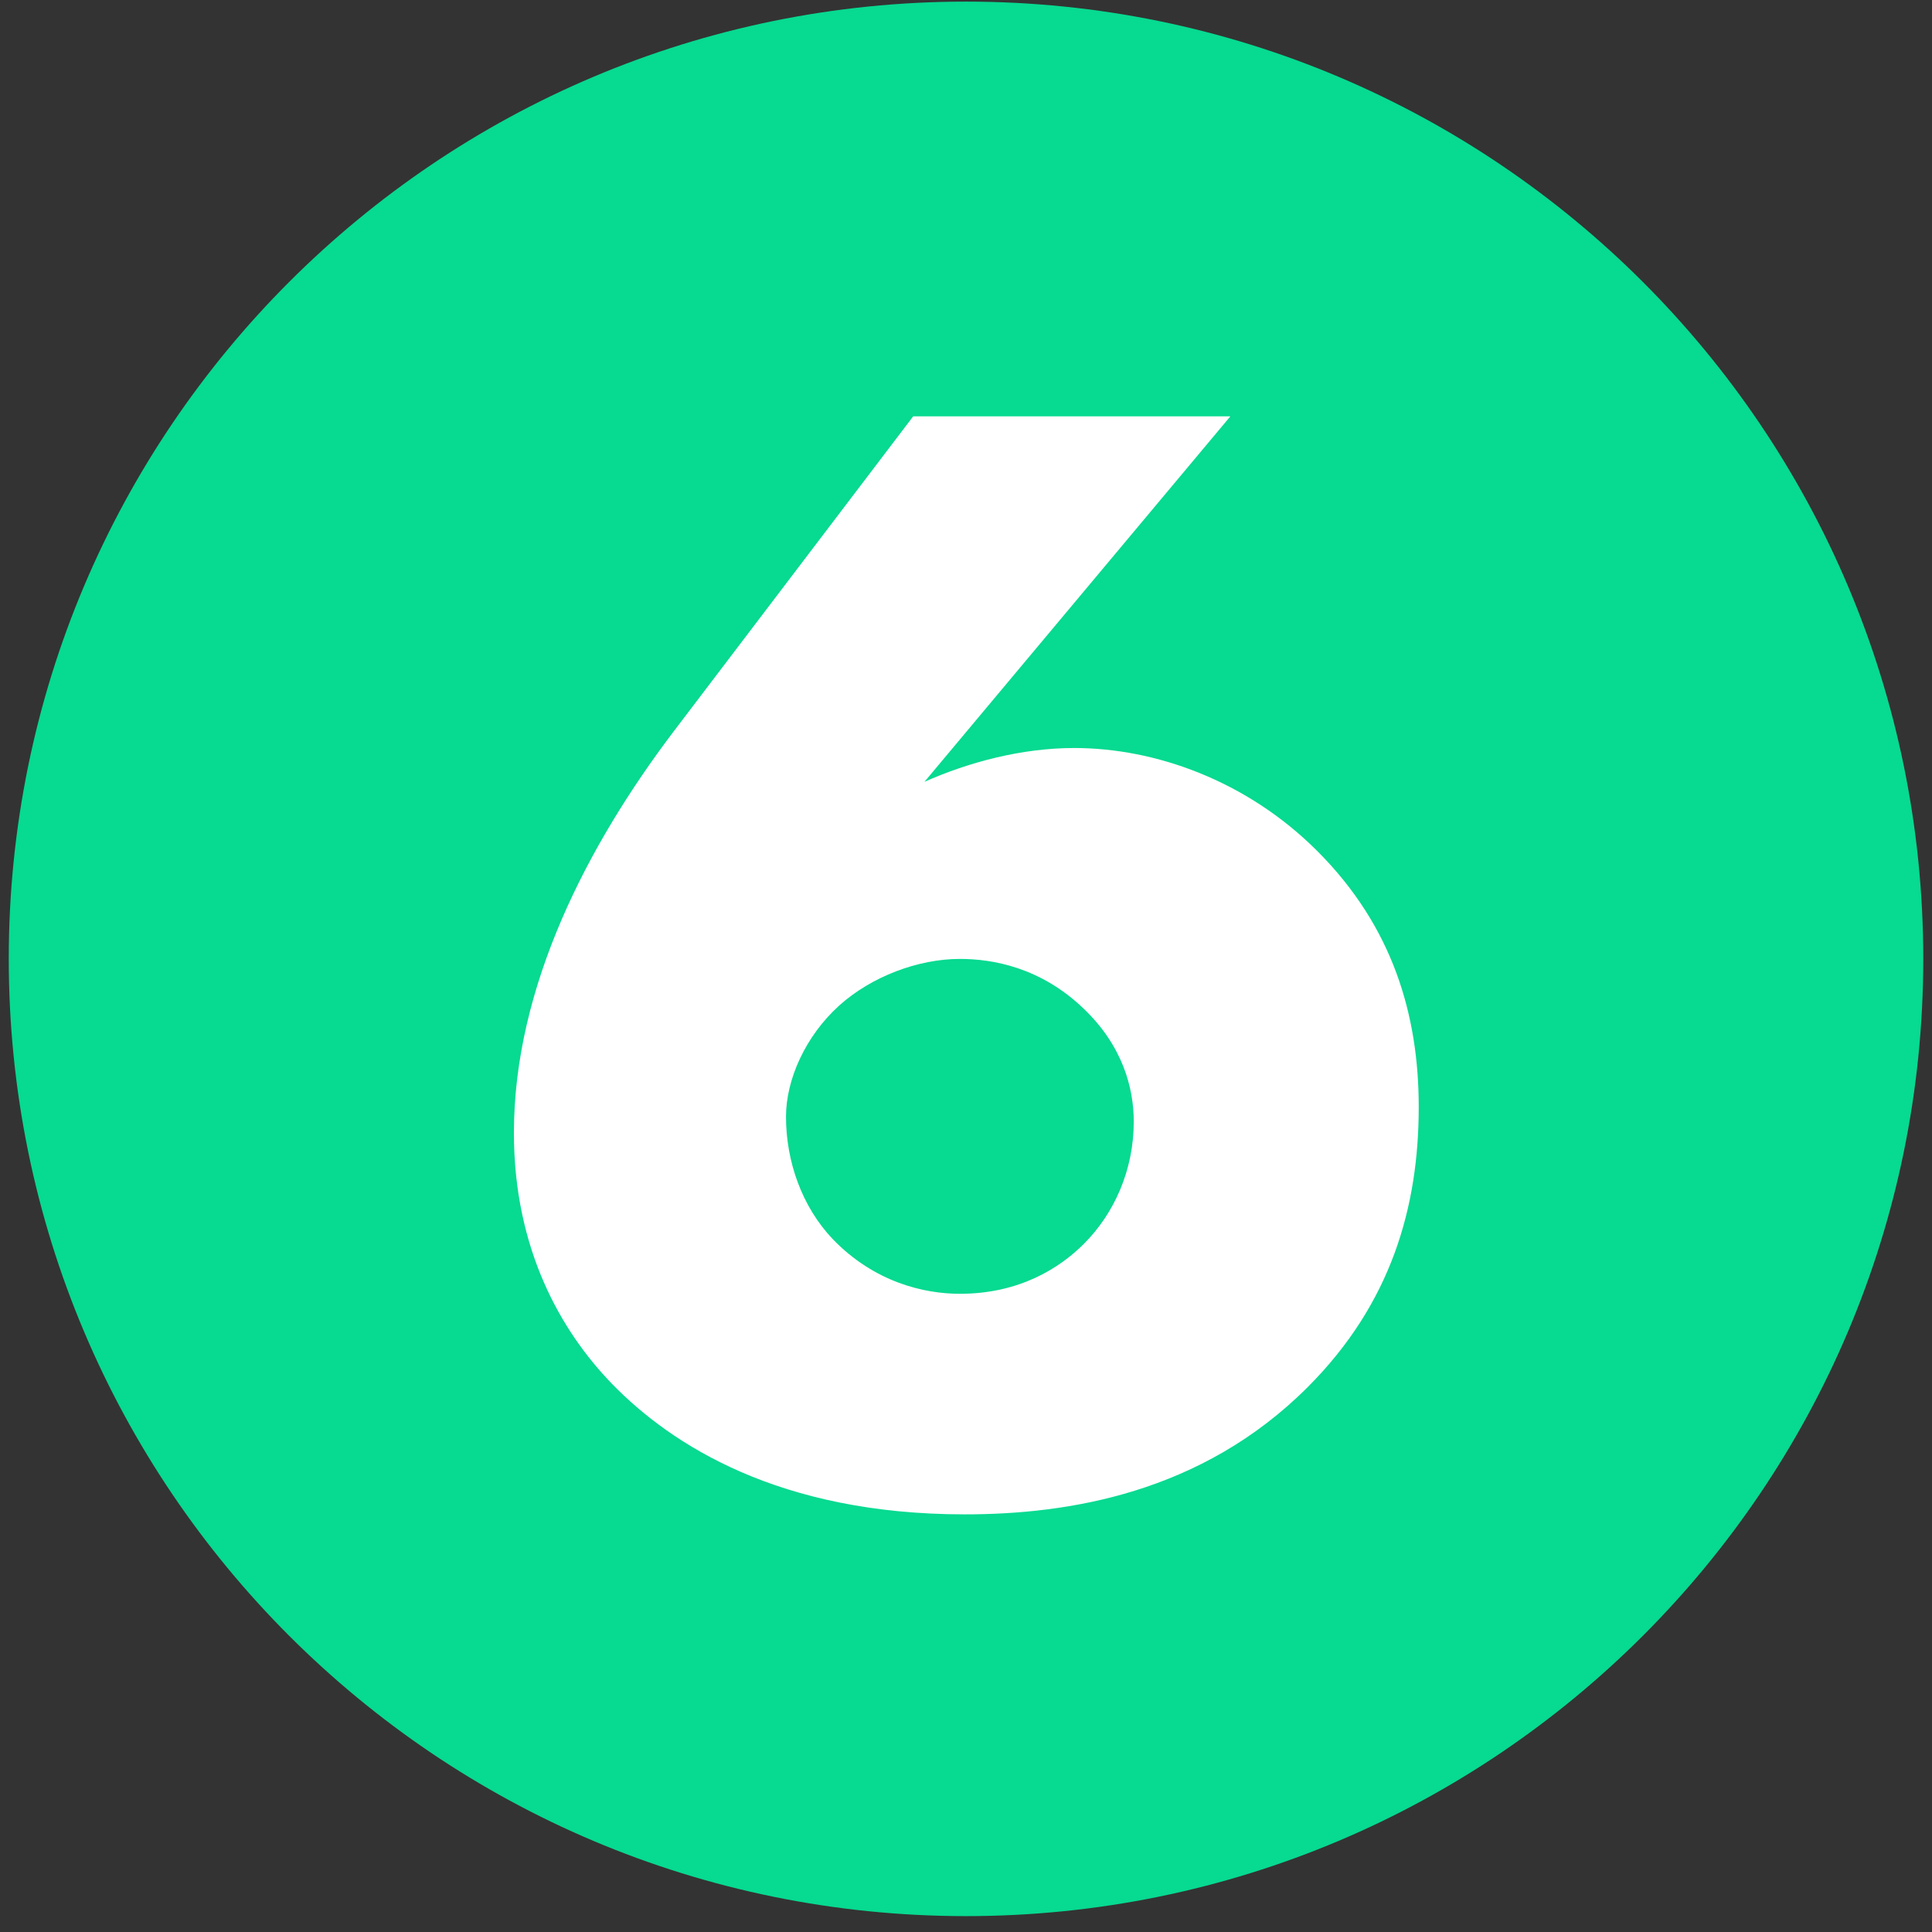 <svg width="60" height="60" viewBox="0 0 60 60" version="1.1" xmlns="http://www.w3.org/2000/svg" xmlns:xlink="http://www.w3.org/1999/xlink">
<rect x="0" y="0" width="60" height="60" fill="#333333" stroke="none"/>
<title>Group</title>
<desc>Created using Figma</desc>
<g id="Canvas" transform="translate(-492 -7859)">
<g id="Group">
<g id="Ellipse 3">
<use xlink:href="#path0_fill" transform="translate(492.272 7859.05)" fill="#07DA91"/>
<mask id="mask0_outline_ins">
<use xlink:href="#path0_fill" fill="white" transform="translate(492.272 7859.05)"/>
</mask>
<g mask="url(#mask0_outline_ins)">
<use xlink:href="#path1_stroke_2x" transform="translate(492.272 7859.05)" fill="#07DA91"/>
</g>
</g>
<g id="6">
<use xlink:href="#path2_fill" transform="translate(507 7856.28)" fill="#FFFFFF"/>
</g>
</g>
</g>
<defs>
<path id="path0_fill" d="M 59.457 29.728C 59.457 46.147 46.147 59.457 29.728 59.457C 13.31 59.457 0 46.147 0 29.728C 0 13.31 13.31 0 29.728 0C 46.147 0 59.457 13.31 59.457 29.728Z"/>
<path id="path1_stroke_2x" d="M 58.457 29.728C 58.457 45.595 45.595 58.457 29.728 58.457L 29.728 60.457C 46.699 60.457 60.457 46.699 60.457 29.728L 58.457 29.728ZM 29.728 58.457C 13.862 58.457 1 45.595 1 29.728L -1 29.728C -1 46.699 12.758 60.457 29.728 60.457L 29.728 58.457ZM 1 29.728C 1 13.862 13.862 1 29.728 1L 29.728 -1C 12.758 -1 -1 12.758 -1 29.728L 1 29.728ZM 29.728 1C 45.595 1 58.457 13.862 58.457 29.728L 60.457 29.728C 60.457 12.758 46.699 -1 29.728 -1L 29.728 1Z"/>
<path id="path2_fill" d="M 13.36 15.65L 5.91 25.45C 3.26 28.95 0.96 33.35 0.96 37.9C 0.96 41.5 2.41 44.05 4.01 45.7C 5.86 47.6 9.21 49.75 14.96 49.75C 18.16 49.75 22.31 49.1 25.61 45.8C 28.21 43.2 29.06 40.2 29.06 37.1C 29.06 34.25 28.26 31.5 25.91 29.15C 23.71 26.95 20.86 25.95 18.36 25.95C 16.71 25.95 15.06 26.4 13.71 27L 23.21 15.65L 13.36 15.65ZM 14.81 42.9C 13.71 42.9 12.16 42.55 10.86 41.2C 9.91 40.2 9.41 38.8 9.41 37.4C 9.41 36.25 10.01 34.9 11.06 33.95C 12.06 33.05 13.51 32.5 14.81 32.5C 15.81 32.5 17.31 32.75 18.66 34.05C 19.86 35.2 20.21 36.5 20.21 37.55C 20.21 39.05 19.61 40.4 18.66 41.35C 17.91 42.1 16.66 42.9 14.81 42.9Z"/>
</defs>
</svg>
